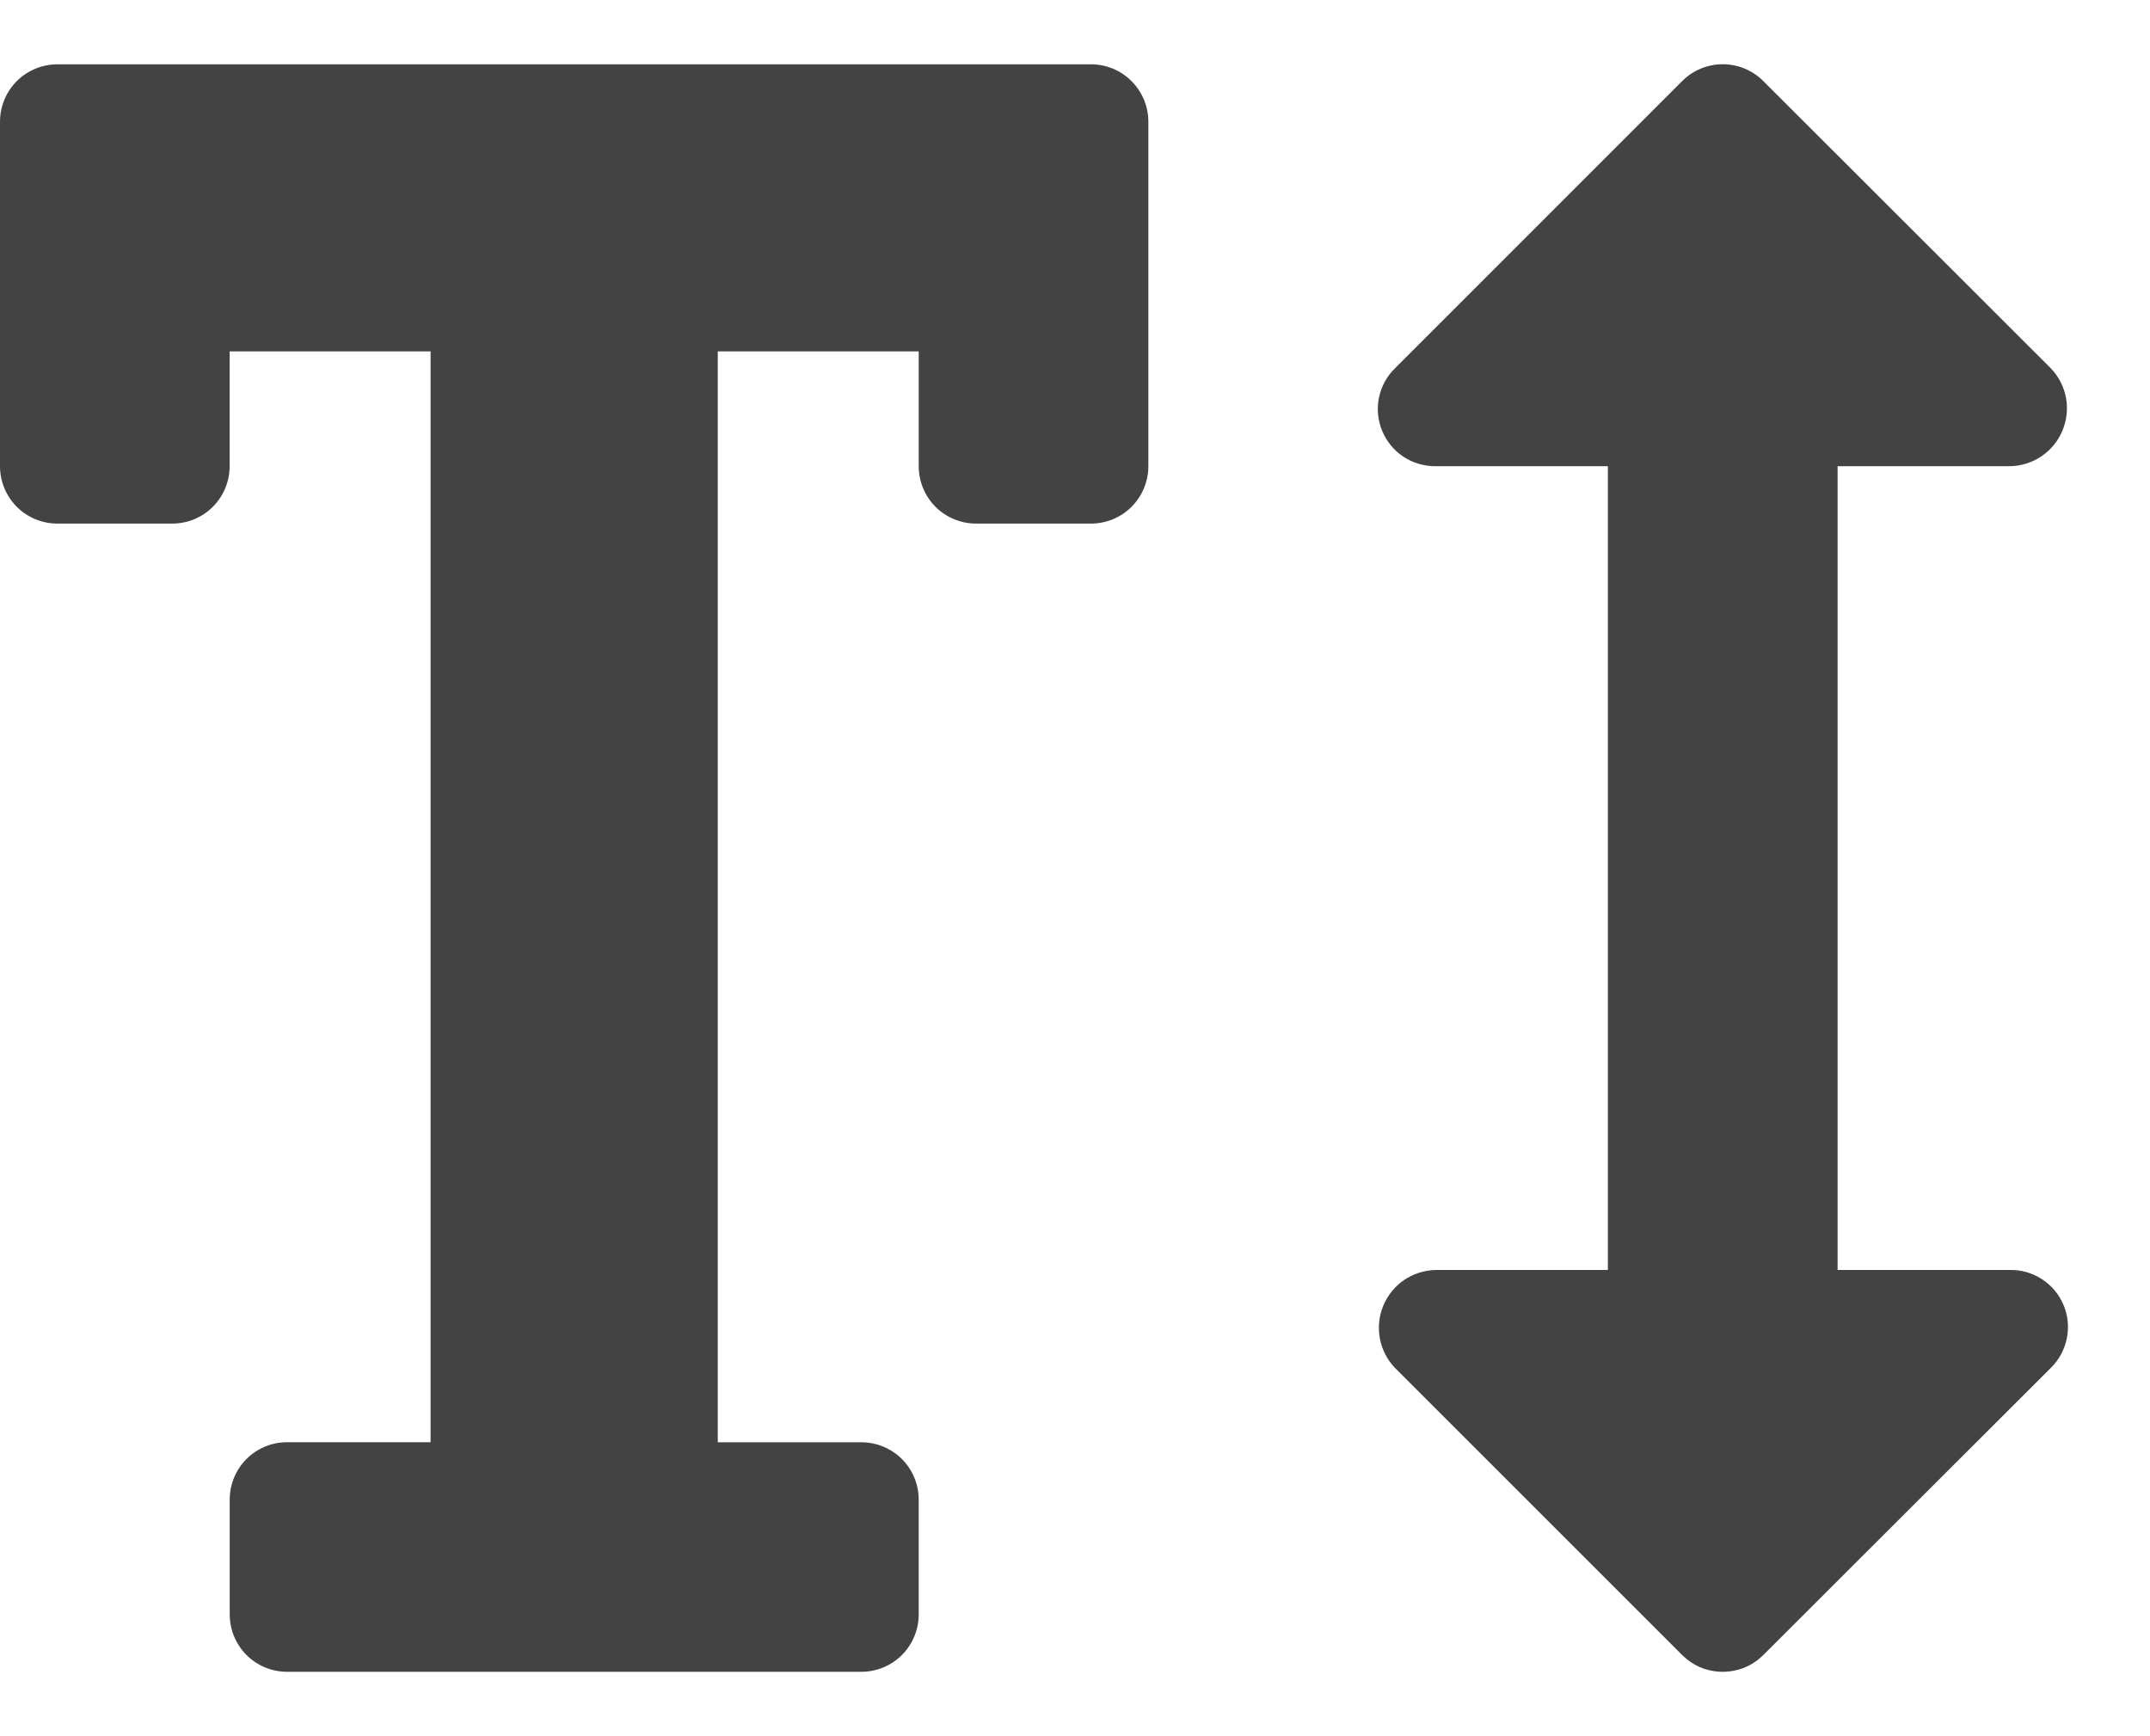<svg width="26" height="21" viewBox="0 0 26 21" fill="none" xmlns="http://www.w3.org/2000/svg">
<path d="M13.194 0.778H0.694C0.51 0.778 0.333 0.851 0.203 0.981C0.073 1.111 0 1.288 0 1.472L0 5.639C0 5.823 0.073 5.999 0.203 6.13C0.333 6.26 0.51 6.333 0.694 6.333H2.083C2.267 6.333 2.444 6.26 2.574 6.13C2.704 5.999 2.777 5.823 2.777 5.639V4.25H5.207V17.444H3.472C3.288 17.444 3.111 17.517 2.981 17.647C2.851 17.777 2.778 17.954 2.778 18.138V19.527C2.778 19.711 2.851 19.887 2.981 20.018C3.111 20.148 3.288 20.221 3.472 20.221H10.416C10.6 20.221 10.777 20.148 10.907 20.018C11.037 19.887 11.11 19.711 11.11 19.527V18.139C11.11 17.955 11.037 17.778 10.907 17.648C10.777 17.518 10.6 17.445 10.416 17.445H8.68V4.25H11.11V5.639C11.11 5.823 11.183 5.999 11.313 6.13C11.443 6.26 11.62 6.333 11.804 6.333H13.193C13.377 6.333 13.554 6.26 13.684 6.13C13.814 5.999 13.887 5.823 13.887 5.639V1.472C13.887 1.288 13.814 1.112 13.684 0.982C13.554 0.851 13.378 0.778 13.194 0.778ZM24.3 15.361H22.222V5.639H24.3C24.437 5.638 24.57 5.597 24.684 5.521C24.798 5.445 24.887 5.337 24.94 5.211C24.993 5.085 25.009 4.946 24.984 4.811C24.959 4.677 24.895 4.553 24.8 4.454L21.324 0.981C21.259 0.916 21.183 0.865 21.099 0.83C21.015 0.795 20.924 0.777 20.833 0.777C20.742 0.777 20.651 0.795 20.567 0.83C20.483 0.865 20.407 0.916 20.342 0.981L16.87 4.454C16.771 4.55 16.704 4.674 16.676 4.809C16.648 4.945 16.662 5.085 16.715 5.212C16.768 5.34 16.857 5.449 16.973 5.525C17.088 5.601 17.223 5.64 17.361 5.639H19.444V15.361H17.361C17.225 15.364 17.093 15.406 16.98 15.482C16.868 15.559 16.78 15.667 16.728 15.793C16.676 15.918 16.662 16.057 16.687 16.191C16.712 16.324 16.776 16.448 16.87 16.546L20.342 20.018C20.407 20.082 20.483 20.134 20.567 20.169C20.651 20.203 20.742 20.221 20.833 20.221C20.924 20.221 21.015 20.203 21.099 20.169C21.183 20.134 21.259 20.082 21.324 20.018L24.8 16.546C24.899 16.449 24.967 16.324 24.994 16.188C25.022 16.052 25.008 15.911 24.954 15.783C24.9 15.655 24.808 15.546 24.692 15.471C24.575 15.396 24.439 15.357 24.3 15.361Z" fill="#434343"/>
</svg>
